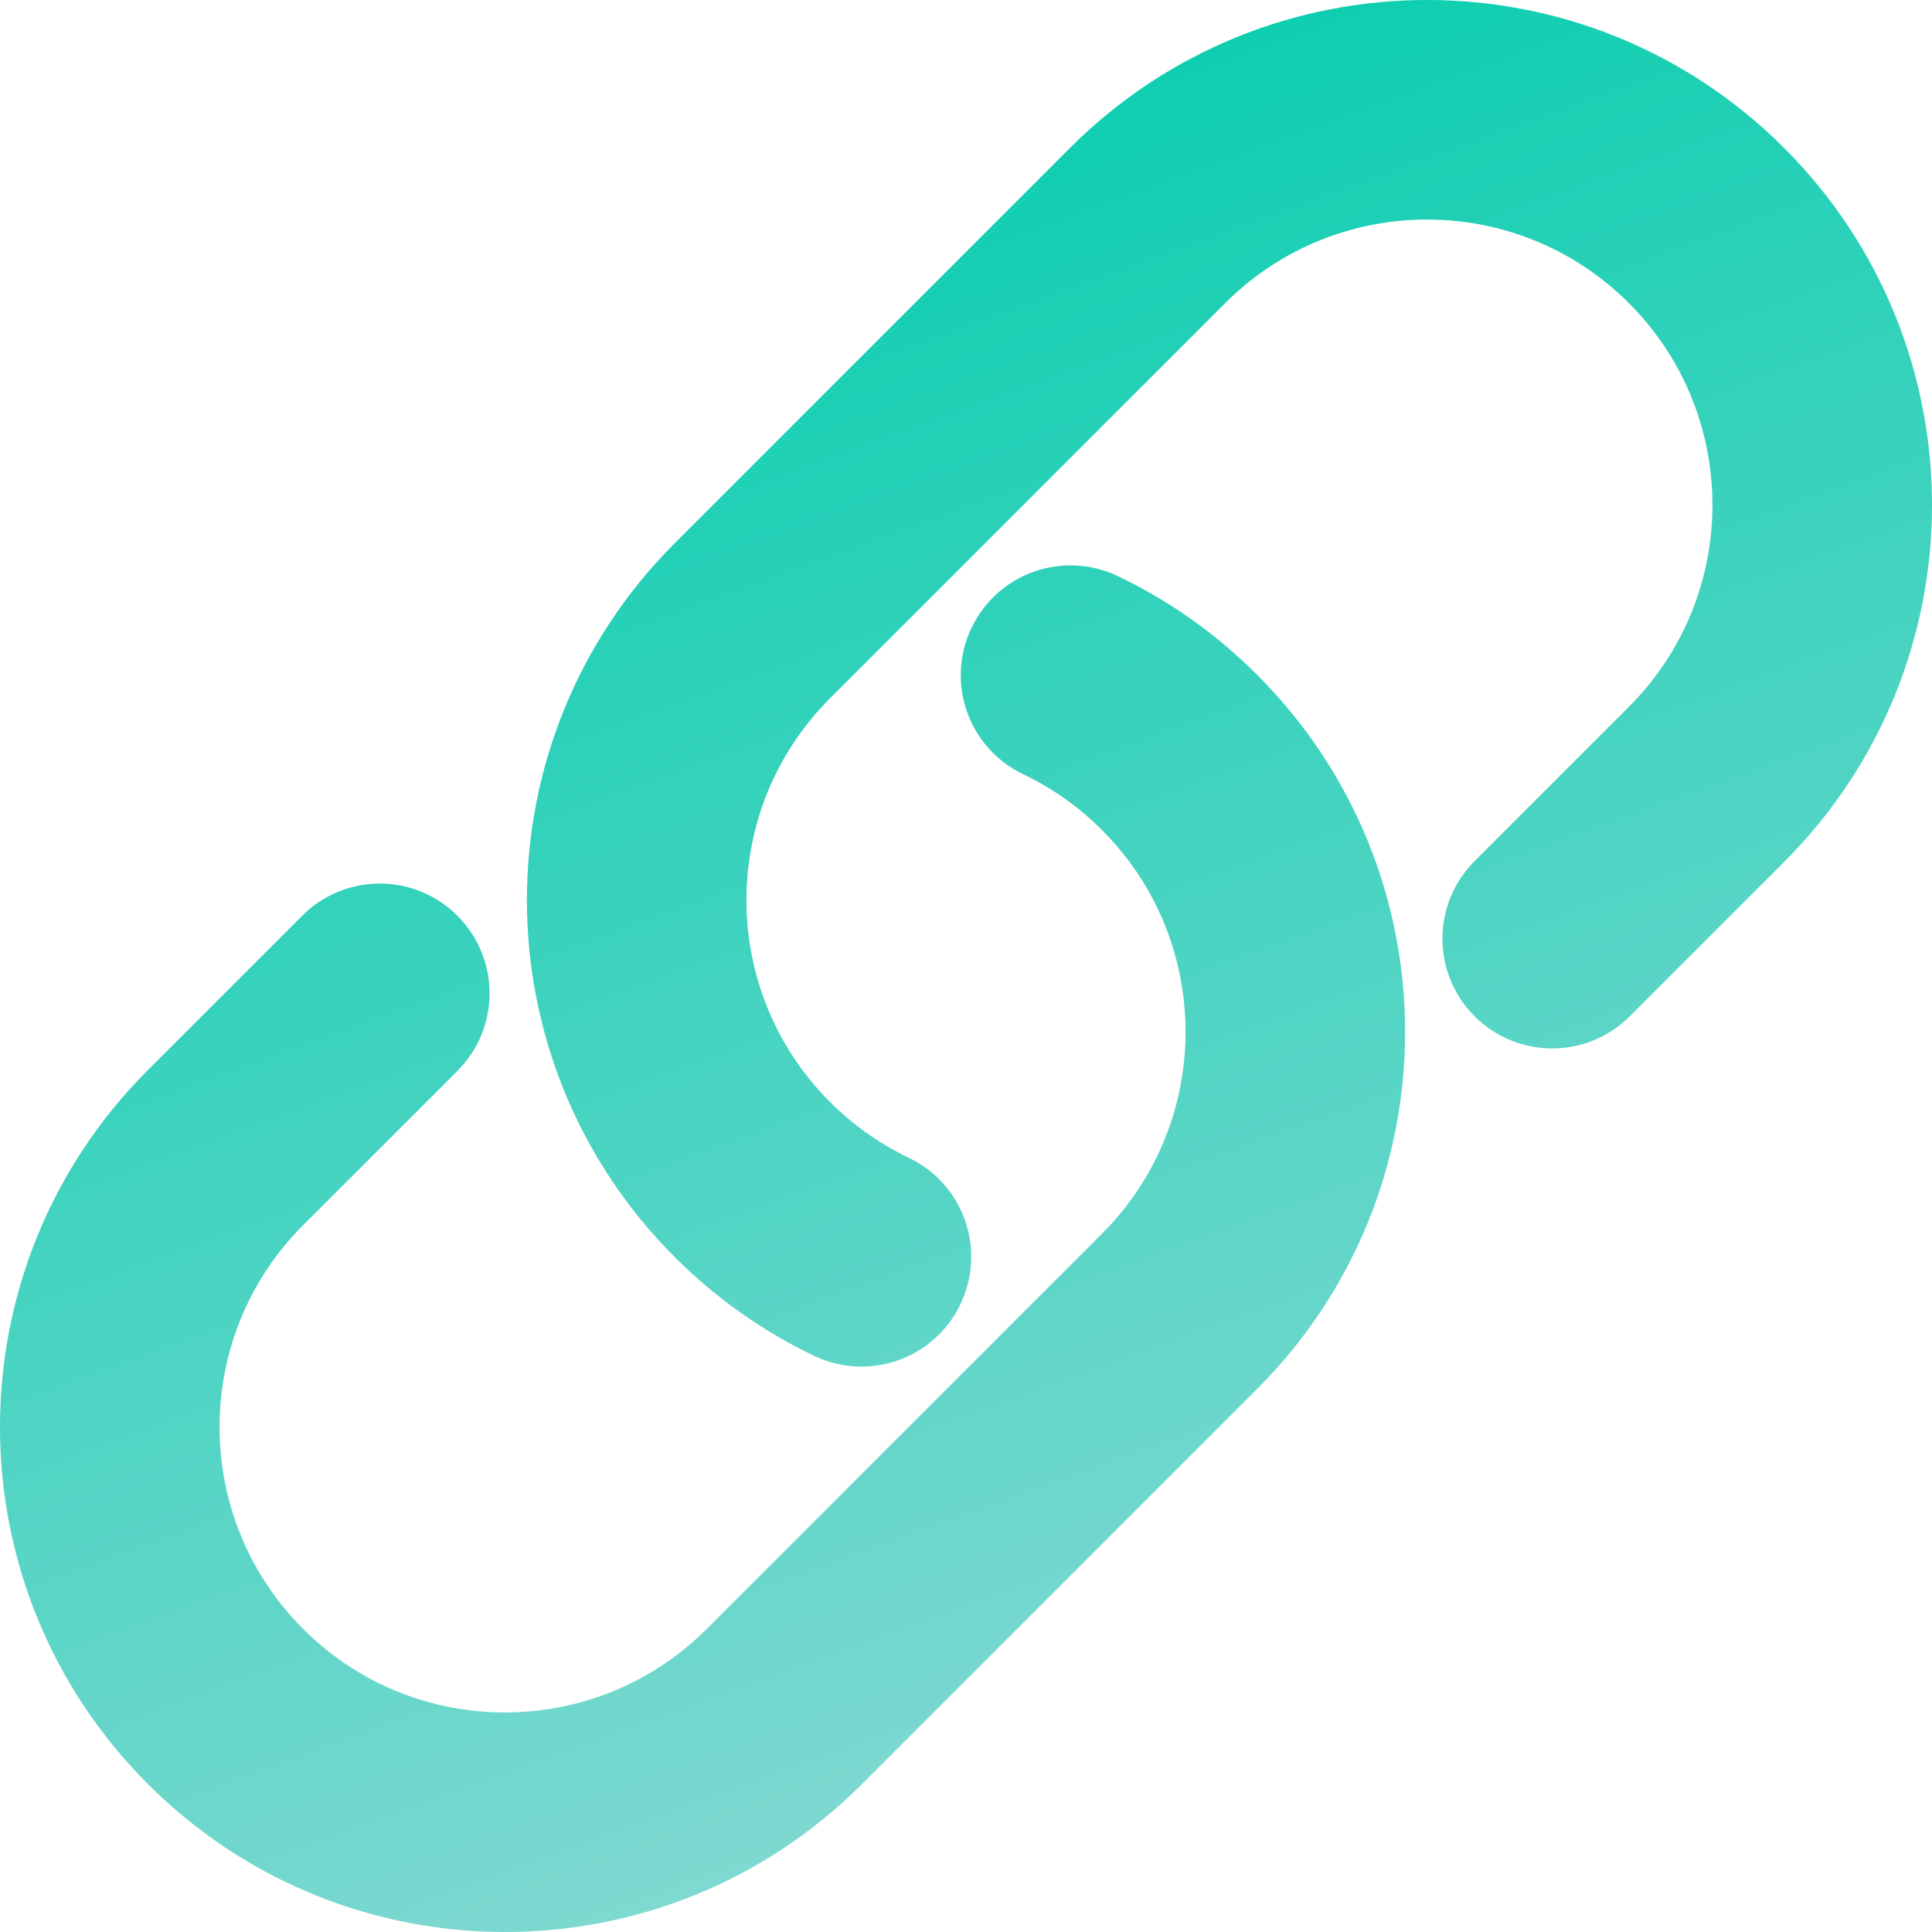 <svg width="22" height="22" viewBox="0 0 22 22" fill="none" xmlns="http://www.w3.org/2000/svg">
<path fill-rule="evenodd" clip-rule="evenodd" d="M18.902 3.098C17.437 1.634 15.063 1.634 13.598 3.098L9.098 7.598C7.634 9.063 7.634 11.437 9.098 12.902C9.409 13.213 9.76 13.457 10.133 13.635C10.507 13.813 10.665 14.261 10.486 14.635C10.308 15.009 9.86 15.167 9.486 14.988C8.962 14.738 8.471 14.395 8.038 13.962C5.987 11.912 5.987 8.588 8.038 6.538L12.538 2.038C14.588 -0.013 17.912 -0.013 19.962 2.038C22.013 4.088 22.013 7.412 19.962 9.462L18.205 11.219C17.912 11.512 17.438 11.512 17.145 11.219C16.852 10.926 16.852 10.451 17.145 10.159L18.902 8.402C20.366 6.937 20.366 4.563 18.902 3.098ZM11.514 7.365C11.692 6.991 12.14 6.833 12.514 7.012C13.038 7.262 13.529 7.605 13.962 8.038C16.013 10.088 16.013 13.412 13.962 15.462L9.462 19.962C7.412 22.013 4.088 22.013 2.038 19.962C-0.013 17.912 -0.013 14.588 2.038 12.538L3.795 10.781C4.088 10.488 4.562 10.488 4.855 10.781C5.148 11.074 5.148 11.549 4.855 11.841L3.098 13.598C1.634 15.063 1.634 17.437 3.098 18.902C4.563 20.366 6.937 20.366 8.402 18.902L12.902 14.402C14.366 12.937 14.366 10.563 12.902 9.098C12.591 8.787 12.24 8.543 11.867 8.365C11.493 8.187 11.335 7.739 11.514 7.365Z" fill="url(#paint0_linear_70_496)" stroke="url(#paint1_linear_70_496)" stroke-linecap="round"/>
<defs>
<linearGradient id="paint0_linear_70_496" x1="25.369" y1="17.684" x2="17.737" y2="-3.316" gradientUnits="userSpaceOnUse">
<stop stop-color="#8DDAD5"/>
<stop offset="1" stop-color="#00CDAC"/>
</linearGradient>
<linearGradient id="paint1_linear_70_496" x1="25.369" y1="17.684" x2="17.737" y2="-3.316" gradientUnits="userSpaceOnUse">
<stop stop-color="#8DDAD5"/>
<stop offset="1" stop-color="#00CDAC"/>
</linearGradient>
</defs>
</svg>
